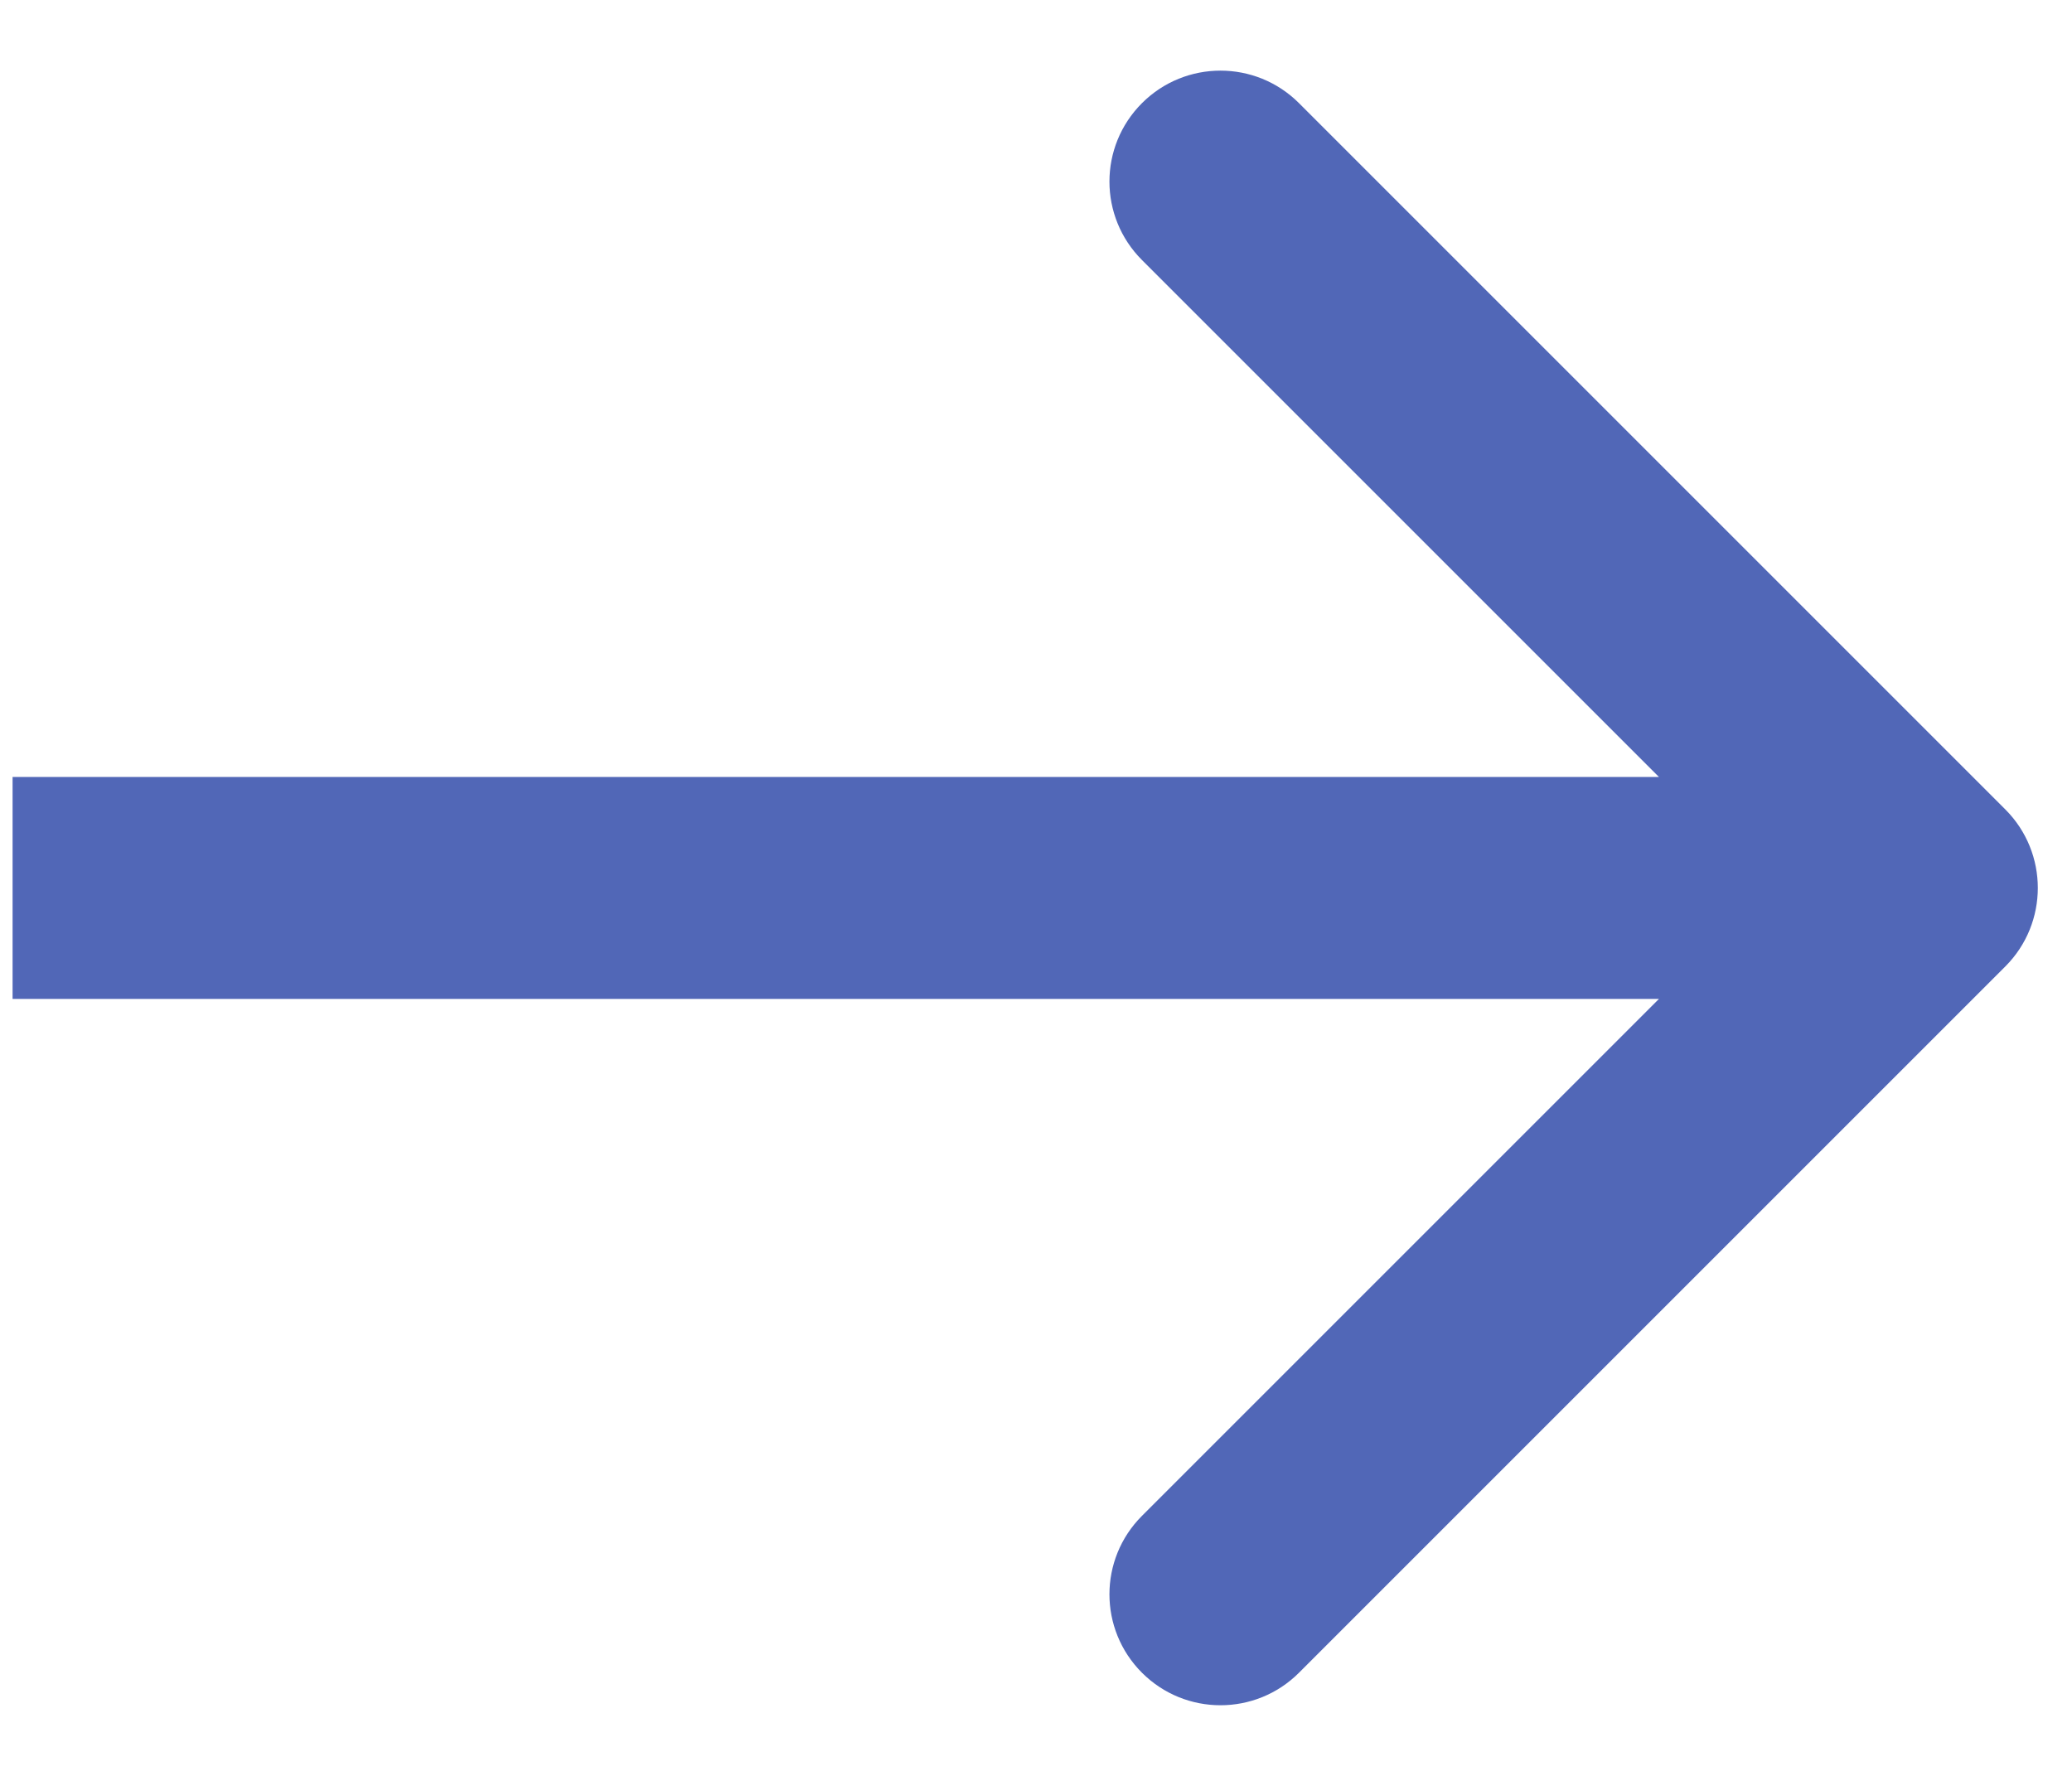 <svg width="14" height="12" viewBox="0 0 14 12" fill="none" xmlns="http://www.w3.org/2000/svg">
<path d="M13.55 6.53C13.842 6.237 13.842 5.763 13.55 5.47L8.777 0.697C8.484 0.404 8.009 0.404 7.716 0.697C7.423 0.99 7.423 1.464 7.716 1.757L11.959 6L7.716 10.243C7.423 10.536 7.423 11.01 7.716 11.303C8.009 11.596 8.484 11.596 8.777 11.303L13.55 6.53ZM0.085 6.75L13.019 6.75L13.019 5.25L0.085 5.25L0.085 6.75Z" fill="#5167B7"/>
</svg>
